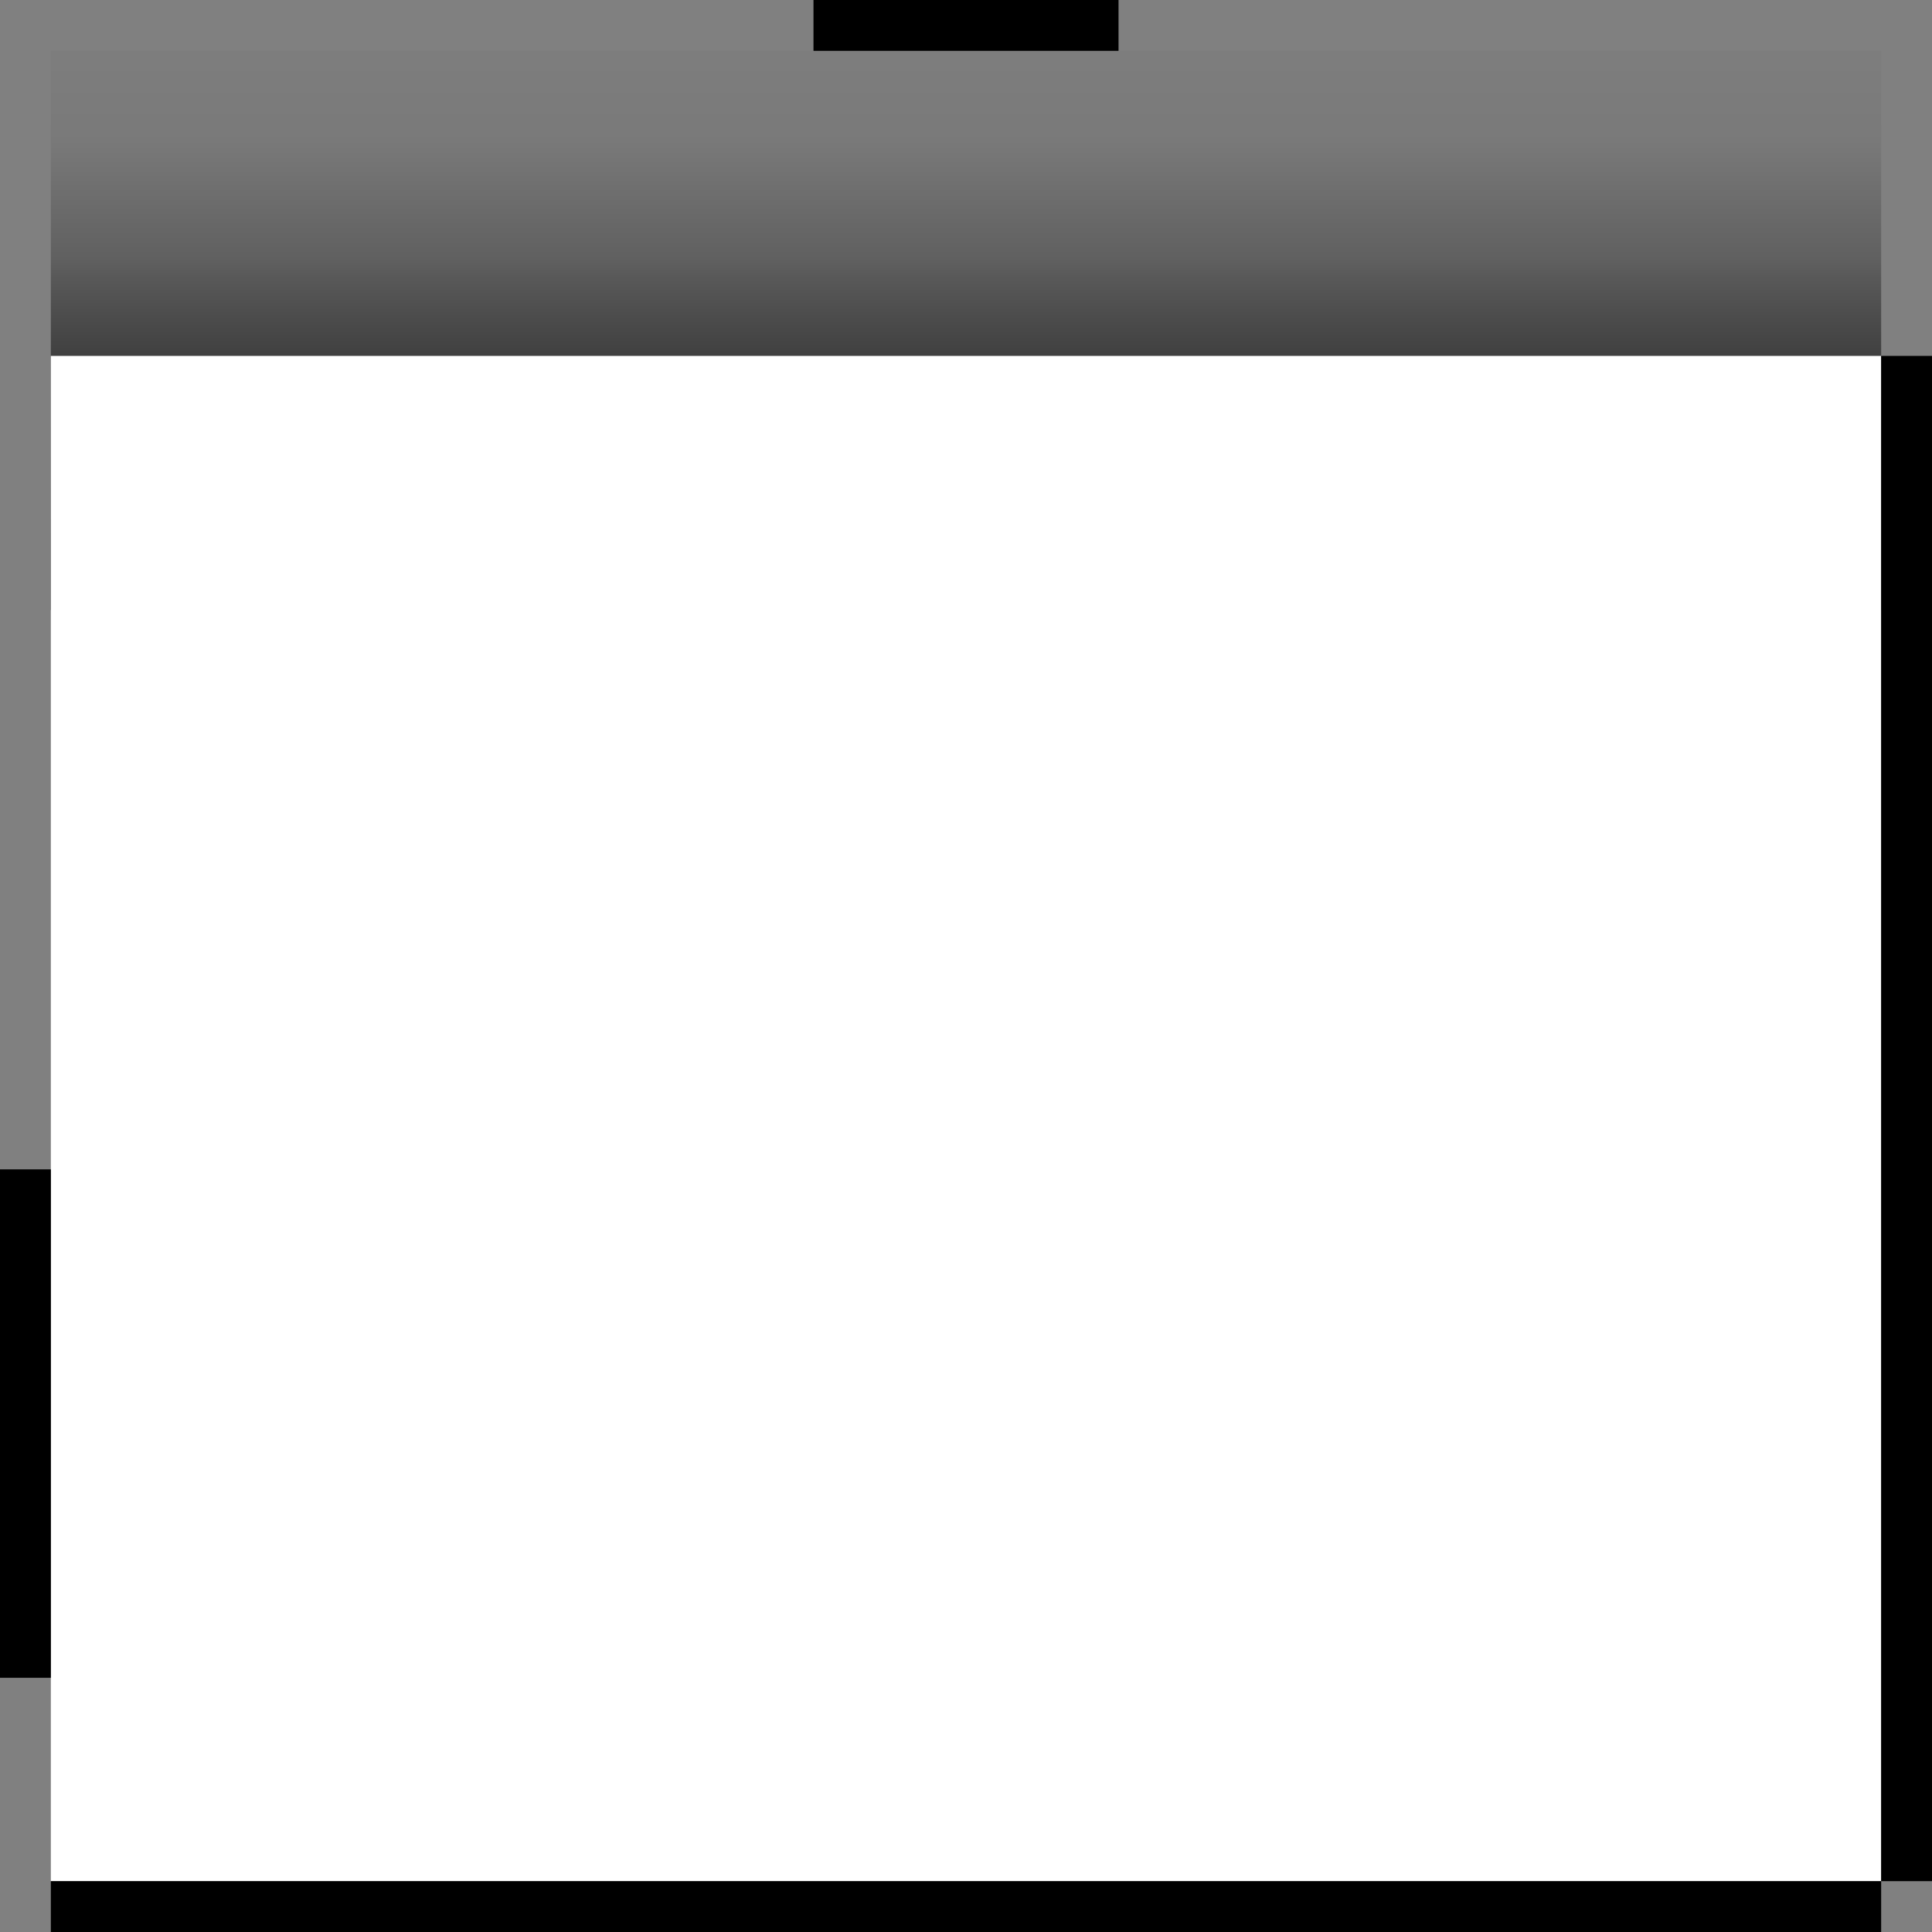 <?xml version="1.0" encoding="UTF-8" standalone="no"?>
<!-- Created with Inkscape (http://www.inkscape.org/) -->

<svg
   xmlns:dc="http://purl.org/dc/elements/1.1/"
   xmlns:cc="http://creativecommons.org/ns#"
   xmlns:rdf="http://www.w3.org/1999/02/22-rdf-syntax-ns#"
   xmlns:svg="http://www.w3.org/2000/svg"
   xmlns="http://www.w3.org/2000/svg"
   xmlns:xlink="http://www.w3.org/1999/xlink"
   xmlns:sodipodi="http://sodipodi.sourceforge.net/DTD/sodipodi-0.dtd"
   xmlns:inkscape="http://www.inkscape.org/namespaces/inkscape"
   width="38"
   height="38"
   id="svg2"
   version="1.1"
   inkscape:version="0.48.4 r9939"
   inkscape:export-filename="C:\Users\Antonio\Desktop\bitmap.png"
   inkscape:export-xdpi="90"
   inkscape:export-ydpi="90"
   sodipodi:docname="toolbar_bottom.svg">
  <rect width="100%" height="100%" fill="#808080" stroke="none"/>
  <defs
     id="defs4">
    <linearGradient
       y2="3"
       x2="6"
       y1="3"
       x1="0"
       gradientUnits="userSpaceOnUse"
       id="linearGradient3794"
       xlink:href="#linearGradient3767"
       inkscape:collect="always"
       gradientTransform="matrix(1,0,0,0.833,0,1)" />
    <linearGradient
       id="linearGradient3767">
      <stop
         id="stop3814"
         offset="0"
         style="stop-color:#000000;stop-opacity:1;" />
      <stop
         style="stop-color:#000000;stop-opacity:0.314;"
         offset="0.5"
         id="stop3818" />
      <stop
         style="stop-color:#000000;stop-opacity:0.25;"
         offset="0.536"
         id="stop3816" />
      <stop
         id="stop3820"
         offset="0.751"
         style="stop-color:#000000;stop-opacity:0.05;" />
      <stop
         style="stop-color:#000000;stop-opacity:0;"
         offset="1"
         id="stop3771" />
    </linearGradient>
    <linearGradient
       y2="3"
       x2="6"
       y1="3"
       x1="0"
       gradientTransform="matrix(6,0,0,6,-1055.362,9)"
       gradientUnits="userSpaceOnUse"
       id="linearGradient3020-1"
       xlink:href="#linearGradient3767-7"
       inkscape:collect="always" />
    <linearGradient
       id="linearGradient3767-7">
      <stop
         id="stop3814-4"
         offset="0"
         style="stop-color:#000000;stop-opacity:1;" />
      <stop
         style="stop-color:#000000;stop-opacity:0.314;"
         offset="0.5"
         id="stop3818-0" />
      <stop
         style="stop-color:#000000;stop-opacity:0.25;"
         offset="0.536"
         id="stop3816-9" />
      <stop
         id="stop3820-4"
         offset="0.751"
         style="stop-color:#000000;stop-opacity:0.05;" />
      <stop
         style="stop-color:#000000;stop-opacity:0;"
         offset="1"
         id="stop3771-8" />
    </linearGradient>
    <linearGradient
       y2="3"
       x2="6"
       y1="3"
       x1="0"
       gradientTransform="matrix(3.333,0,0,6,1032.362,1.25e-4)"
       gradientUnits="userSpaceOnUse"
       id="linearGradient3028-8"
       xlink:href="#linearGradient3767-7-2"
       inkscape:collect="always" />
    <linearGradient
       id="linearGradient3767-7-2">
      <stop
         id="stop3814-4-4"
         offset="0"
         style="stop-color:#000000;stop-opacity:1;" />
      <stop
         style="stop-color:#000000;stop-opacity:0.314;"
         offset="0.5"
         id="stop3818-0-5" />
      <stop
         style="stop-color:#000000;stop-opacity:0.25;"
         offset="0.536"
         id="stop3816-9-5" />
      <stop
         id="stop3820-4-1"
         offset="0.751"
         style="stop-color:#000000;stop-opacity:0.05;" />
      <stop
         style="stop-color:#000000;stop-opacity:0;"
         offset="1"
         id="stop3771-8-7" />
    </linearGradient>
    <linearGradient
       y2="3"
       x2="6"
       y1="3"
       x1="0"
       gradientTransform="matrix(1.833,0,0,6,-1025.362,1.25e-4)"
       gradientUnits="userSpaceOnUse"
       id="linearGradient3073"
       xlink:href="#linearGradient3767-7-2"
       inkscape:collect="always" />
  </defs>
  <sodipodi:namedview
     id="base"
     pagecolor="#ffffff"
     bordercolor="#666666"
     borderopacity="1.0"
     inkscape:pageopacity="0.0"
     inkscape:pageshadow="2"
     inkscape:zoom="7.4050768"
     inkscape:cx="35.328448"
     inkscape:cy="16.311434"
     inkscape:document-units="px"
     inkscape:current-layer="layer1"
     showgrid="true"
     inkscape:window-width="1867"
     inkscape:window-height="1056"
     inkscape:window-x="53"
     inkscape:window-y="24"
     inkscape:window-maximized="1">
    <inkscape:grid
       type="xygrid"
       id="grid3008"
       empspacing="5"
       visible="true"
       enabled="true"
       snapvisiblegridlinesonly="true" />
  </sodipodi:namedview>
  <g
     inkscape:label="Capa 1"
     inkscape:groupmode="layer"
     id="layer1"
     transform="translate(0,-1014.362)">
    <rect
       style="fill:url(#linearGradient3073);fill-opacity:1;fill-rule:nonzero"
       id="rect3757"
       width="11"
       height="36"
       x="-1026.362"
       y="1"
       transform="matrix(0,-1,1,0,0,0)" />
    <rect
       style="fill:#ffffff;fill-opacity:1;fill-rule:nonzero;stroke:none"
       id="rect3053"
       width="36"
       height="30"
       x="1"
       y="1021.362" />
    <rect
       style="fill:#000000;fill-opacity:1;fill-rule:nonzero;stroke:none"
       id="rect3116"
       width="36"
       height="1"
       x="1"
       y="1051.362" />
    <rect
       style="fill:#000000;fill-opacity:1;fill-rule:nonzero;stroke:none"
       id="rect3118"
       width="1"
       height="30"
       x="37"
       y="1021.362" />
    <rect
       style="fill:#000000;fill-opacity:1;fill-rule:nonzero;stroke:none"
       id="rect3120"
       width="1"
       height="10"
       x="0"
       y="1037.362" />
    <rect
       style="fill:#000000;fill-opacity:1;fill-rule:nonzero;stroke:none"
       id="rect3122"
       width="6"
       height="1"
       x="16"
       y="1014.362" />
  </g>
</svg>
